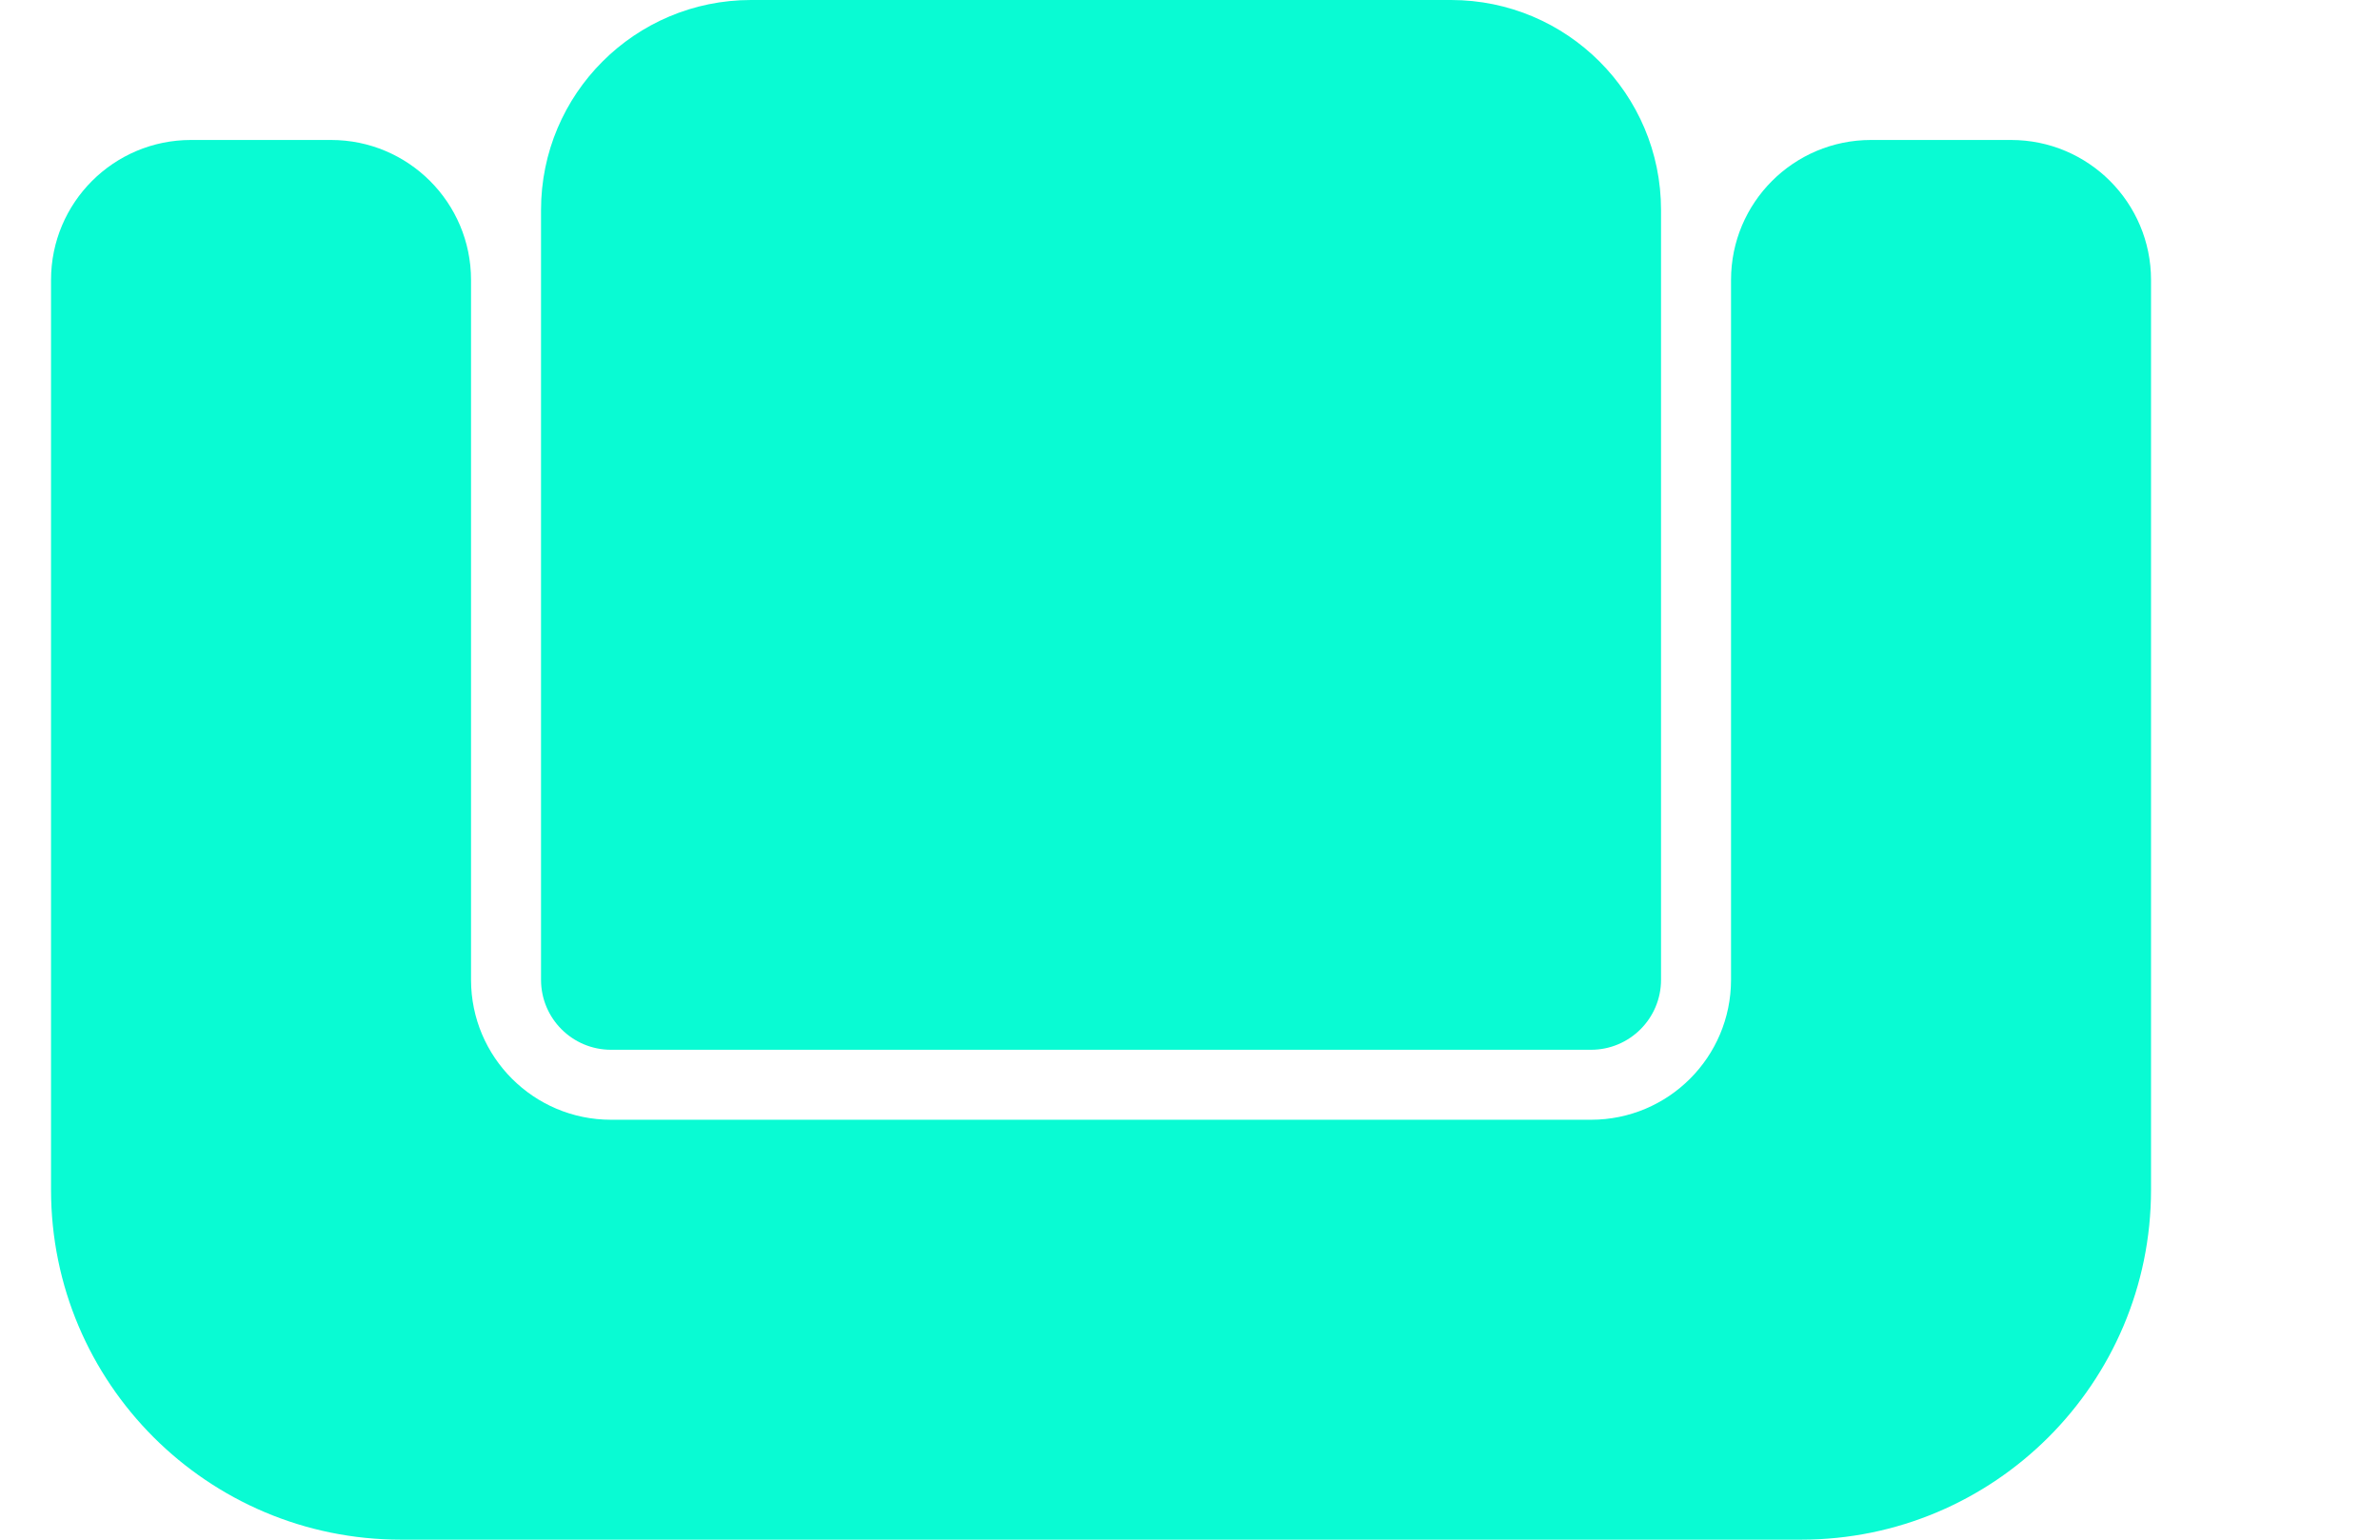 <svg width="34" height="22" viewBox="0 0 34 22" fill="none" xmlns="http://www.w3.org/2000/svg">
<path d="M0.729 4C0.729 2.895 1.624 2 2.729 2H4.729C5.833 2 6.729 2.895 6.729 4V14C6.729 15.105 7.624 16 8.729 16H22.729C23.833 16 24.729 15.105 24.729 14V4C24.729 2.895 25.624 2 26.729 2H28.729C29.833 2 30.729 2.895 30.729 4V17C30.729 19.761 28.49 22 25.729 22H5.729C2.967 22 0.729 19.761 0.729 17V4Z" fill="#09FBD3"/>
<path d="M7.729 3C7.729 1.343 9.072 0 10.729 0H20.729C22.385 0 23.729 1.343 23.729 3V14C23.729 14.552 23.281 15 22.729 15H8.729C8.176 15 7.729 14.552 7.729 14V3Z" fill="#09FBD3"/>
</svg>
